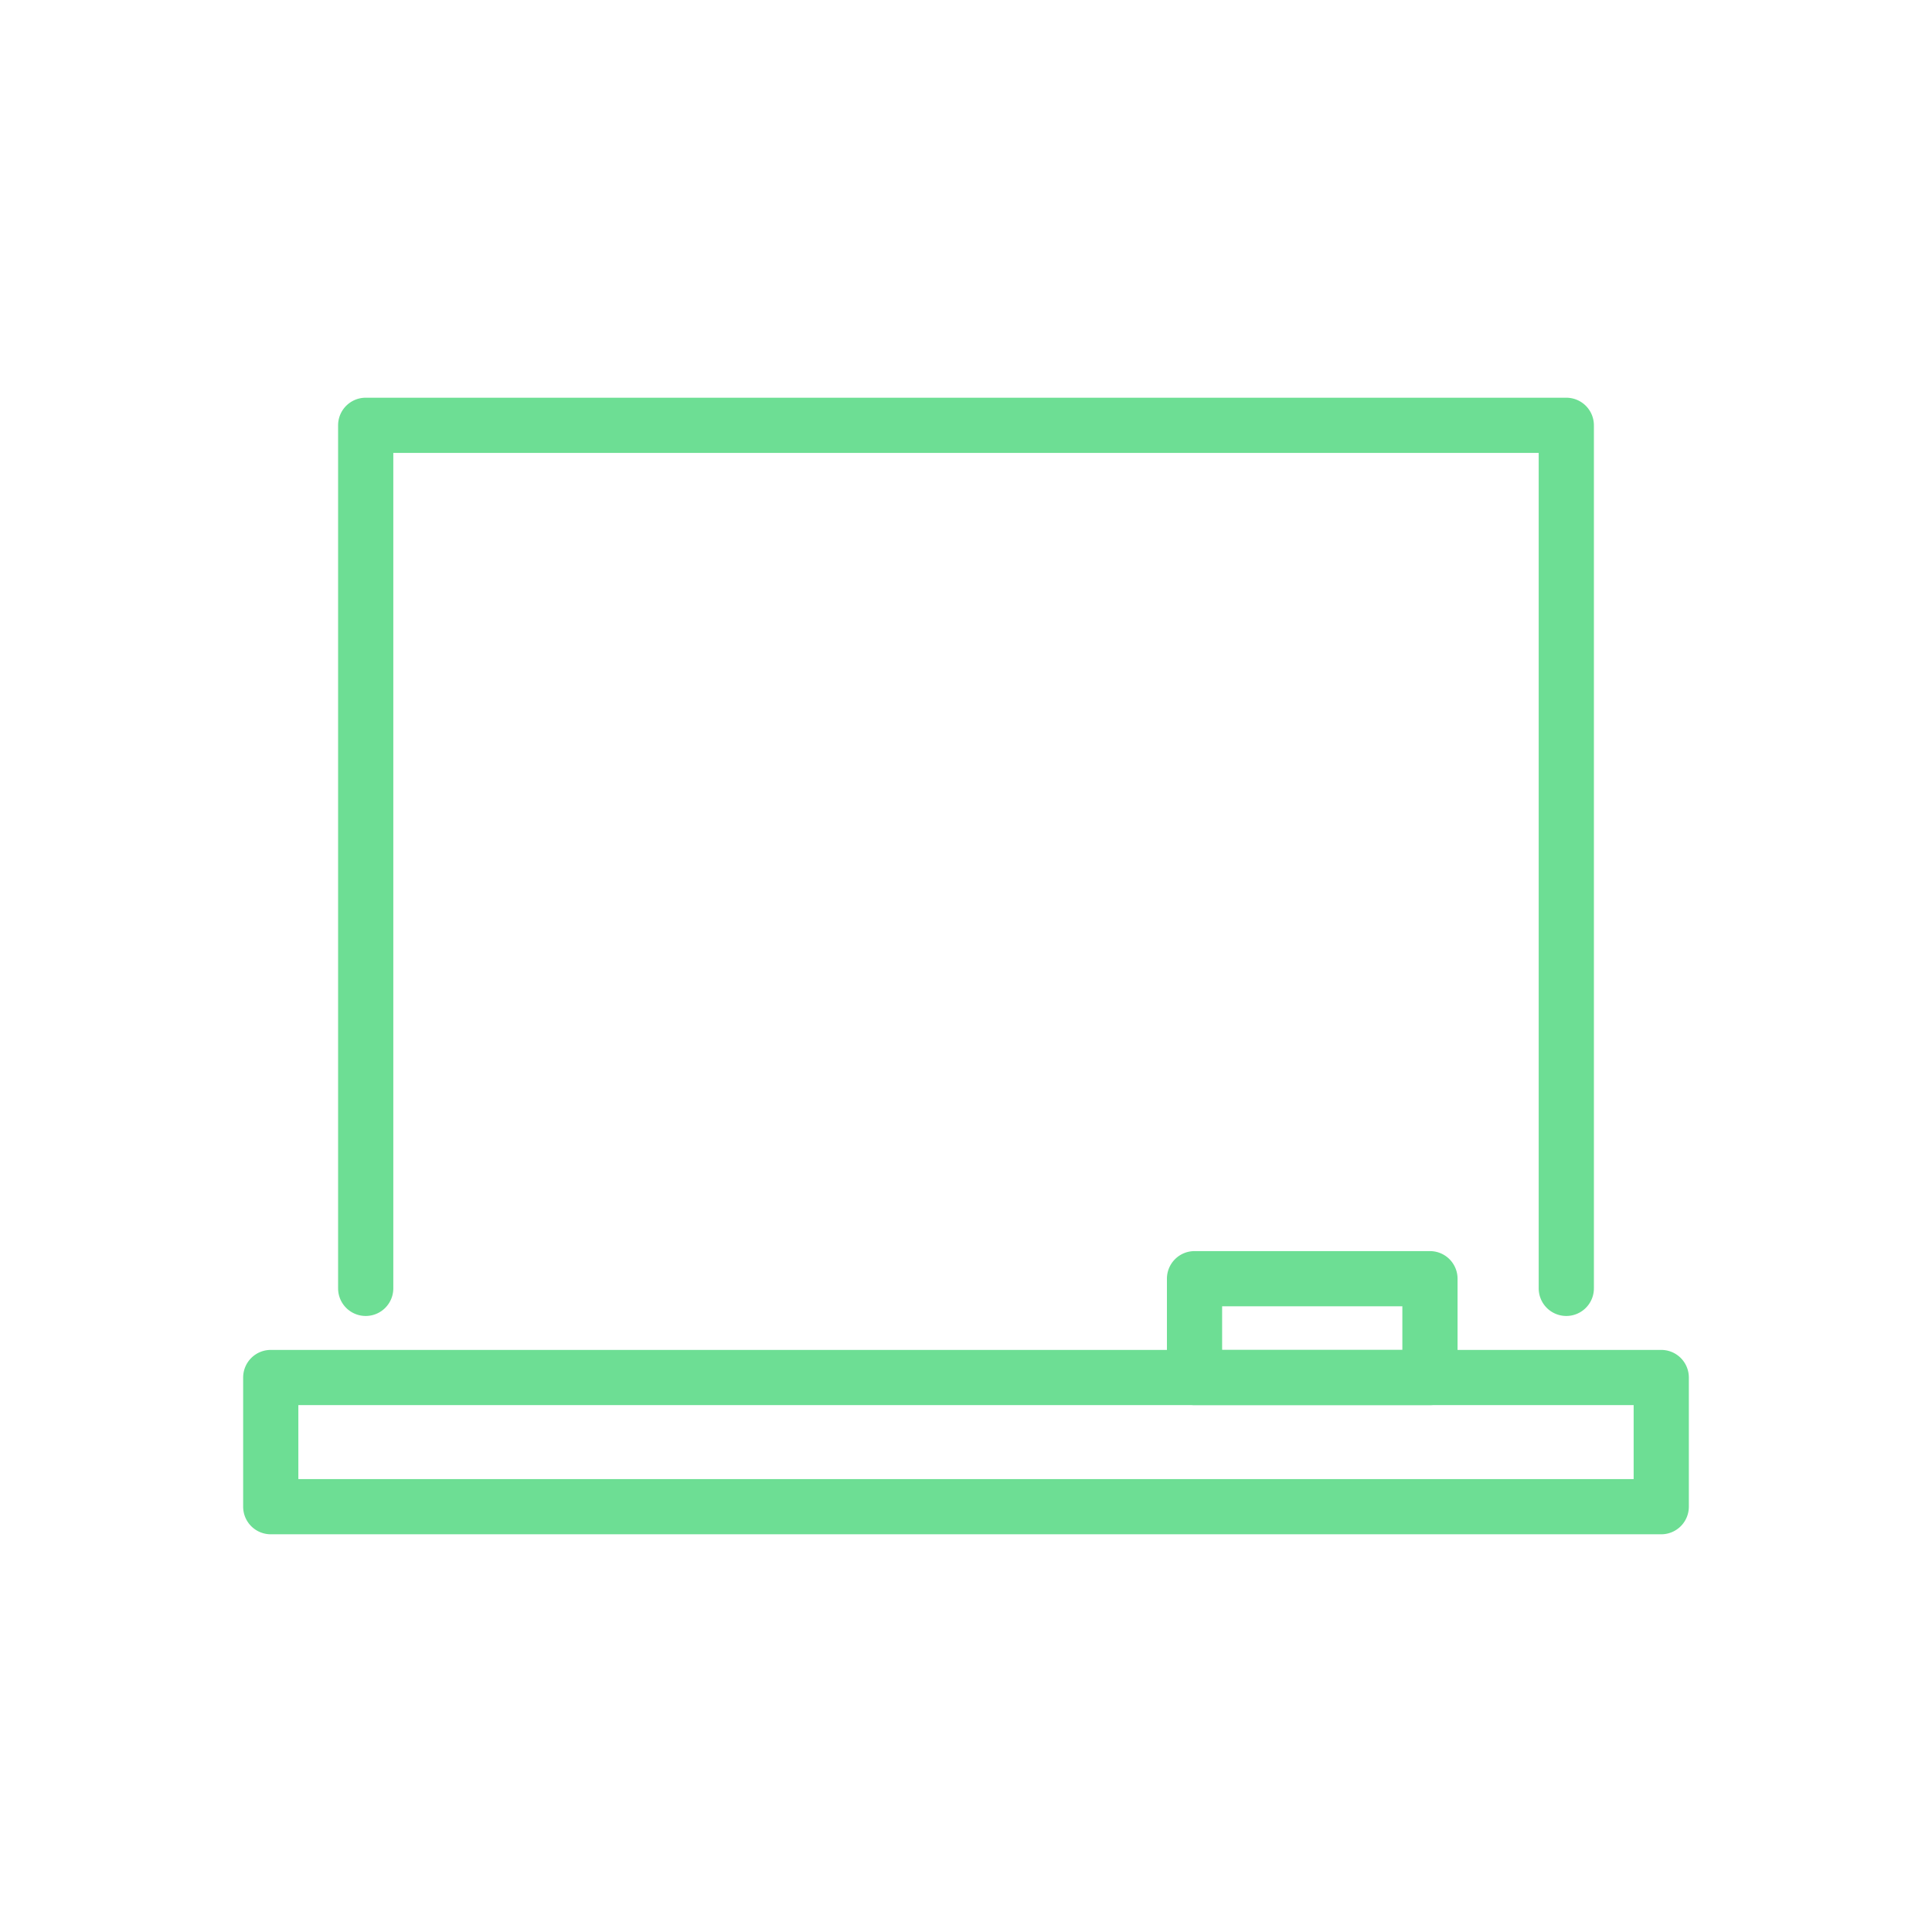 <svg xmlns="http://www.w3.org/2000/svg" viewBox="0 0 70 70"><defs><style>.cls-1{fill:#6dde94;}</style></defs><title>02_Icons_sub_category_v1</title><g id="Layer_119" data-name="Layer 119"><path class="cls-1" d="M56.75,47.68a1,1,0,0,1-1-1V16.41H14.25V46.68a1,1,0,0,1-2,0V15.41a1,1,0,0,1,1-1h43.5a1,1,0,0,1,1,1V46.68A1,1,0,0,1,56.75,47.68Z"/><path class="cls-1" d="M60.19,55.59H9.81a1,1,0,0,1-1-1V49.91a1,1,0,0,1,1-1H60.19a1,1,0,0,1,1,1v4.68A1,1,0,0,1,60.19,55.59Zm-49.38-2H59.19V50.91H10.81Z"/><path class="cls-1" d="M51.81,50.91H43.28a1,1,0,0,1-1-1V46.33a1,1,0,0,1,1-1h8.53a1,1,0,0,1,1,1v3.58A1,1,0,0,1,51.81,50.91Zm-7.53-2h6.53V47.33H44.28Z"/></g></svg>